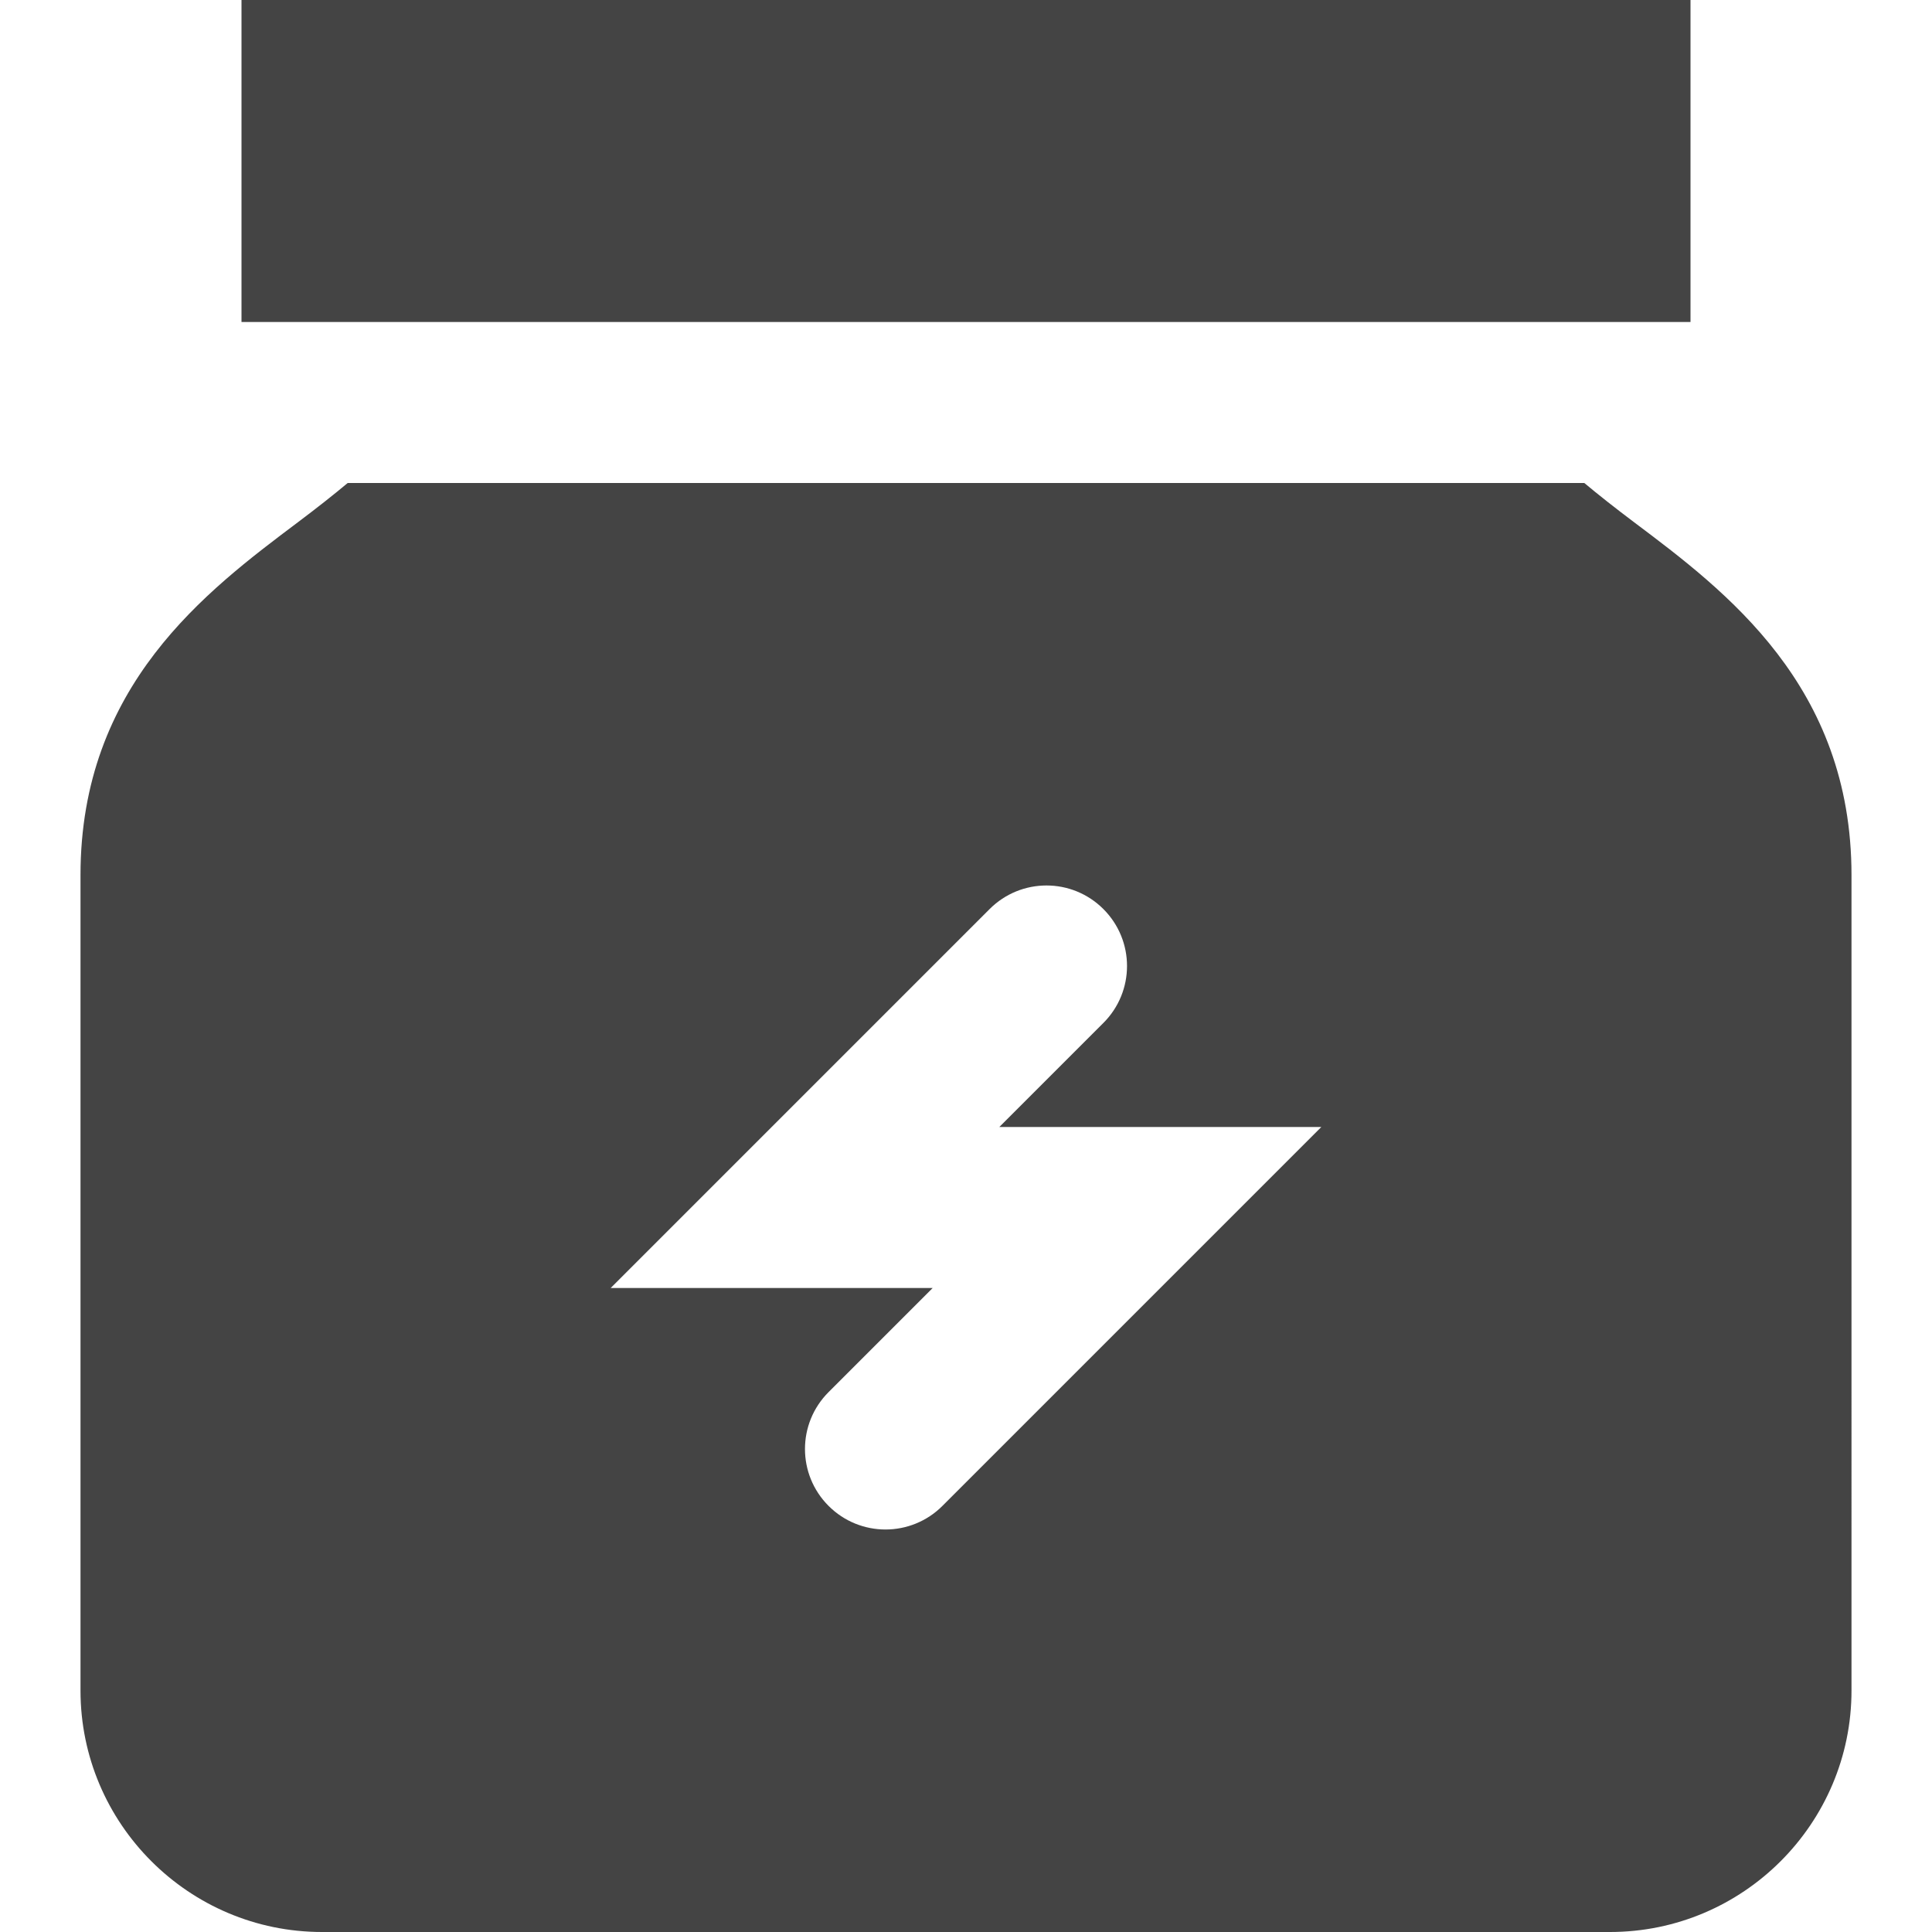 <?xml version="1.0" encoding="utf-8"?>
<!-- Generator: Adobe Illustrator 19.1.0, SVG Export Plug-In . SVG Version: 6.00 Build 0)  -->
<!DOCTYPE svg PUBLIC "-//W3C//DTD SVG 1.1//EN" "http://www.w3.org/Graphics/SVG/1.1/DTD/svg11.dtd">
<svg version="1.1" id="Layer_2" xmlns="http://www.w3.org/2000/svg" xmlns:xlink="http://www.w3.org/1999/xlink" x="0px" y="0px"
	 width="24px" height="24px" viewBox="0 0 24 24" enable-background="new 0 0 24 24" xml:space="preserve">
<rect data-color="color-2" x="3" fill="#444444" width="18" height="4"/>
<path fill="#444444" d="M20.3,6.488C20.061,6.308,19.86,6.15,19.681,6H4.319
	c-0.179,0.15-0.38,0.308-0.619,0.488C2.561,7.344,1,8.516,1,10.871V21
	c0,1.654,1.346,3,3,3h16c1.654,0,3-1.346,3-3V10.871C23,8.516,21.439,7.344,20.3,6.488z
	 M11.707,18.707C11.512,18.902,11.256,19,11,19s-0.512-0.098-0.707-0.293
	c-0.391-0.391-0.391-1.023,0-1.414L11.586,16h-4l4.707-4.707
	c0.391-0.391,1.023-0.391,1.414,0s0.391,1.023,0,1.414L12.414,14h4L11.707,18.707z"/>
</svg>
